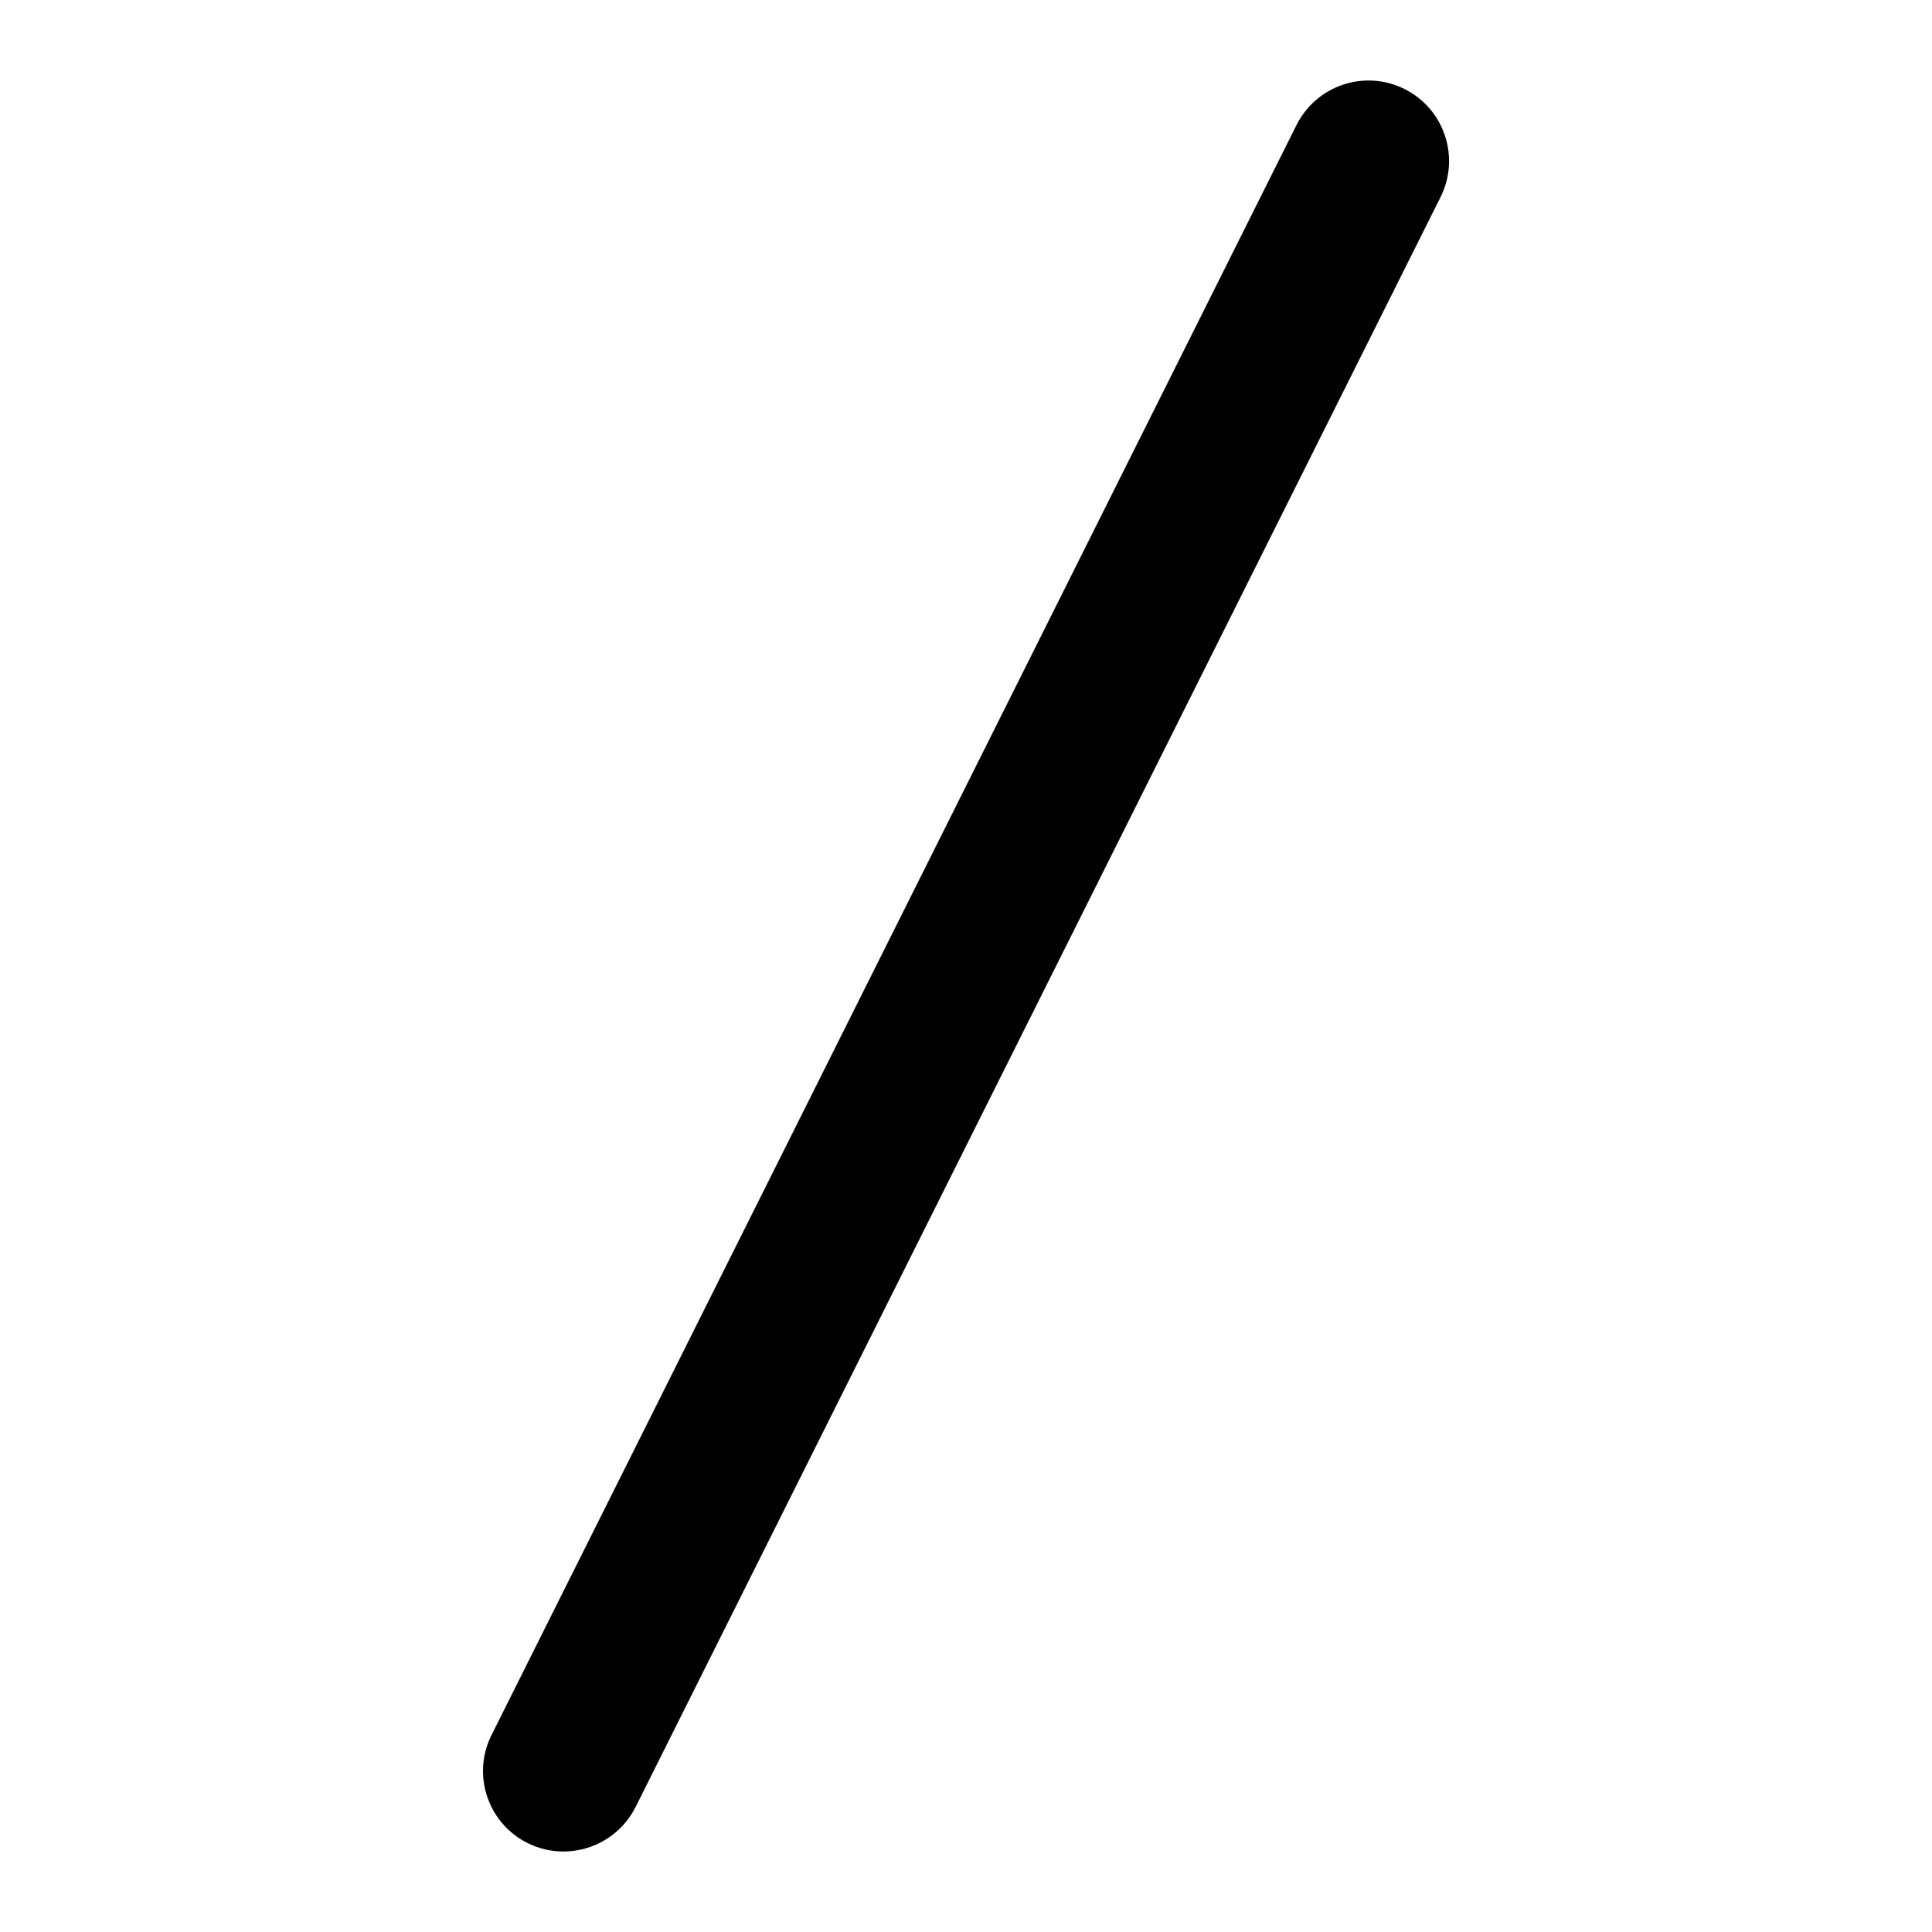 <?xml version="1.0" encoding="iso-8859-1"?>
<!-- Generator: Adobe Illustrator 27.4.0, SVG Export Plug-In . SVG Version: 6.00 Build 0)  -->
<svg version="1.1" id="Layer_1" xmlns="http://www.w3.org/2000/svg" xmlns:xlink="http://www.w3.org/1999/xlink" x="0px" y="0px"
	 viewBox="0 0 24 24" style="enable-background:new 0 0 24 24;" xml:space="preserve">
<g>
	<path d="M6.999,23c-0.15,0-0.303-0.034-0.446-0.105c-0.494-0.247-0.694-0.848-0.447-1.342l10-20
		c0.248-0.494,0.847-0.694,1.342-0.447c0.494,0.247,0.694,0.848,0.447,1.342l-10,20C7.719,22.798,7.366,23,6.999,23z"/>
</g>
</svg>
